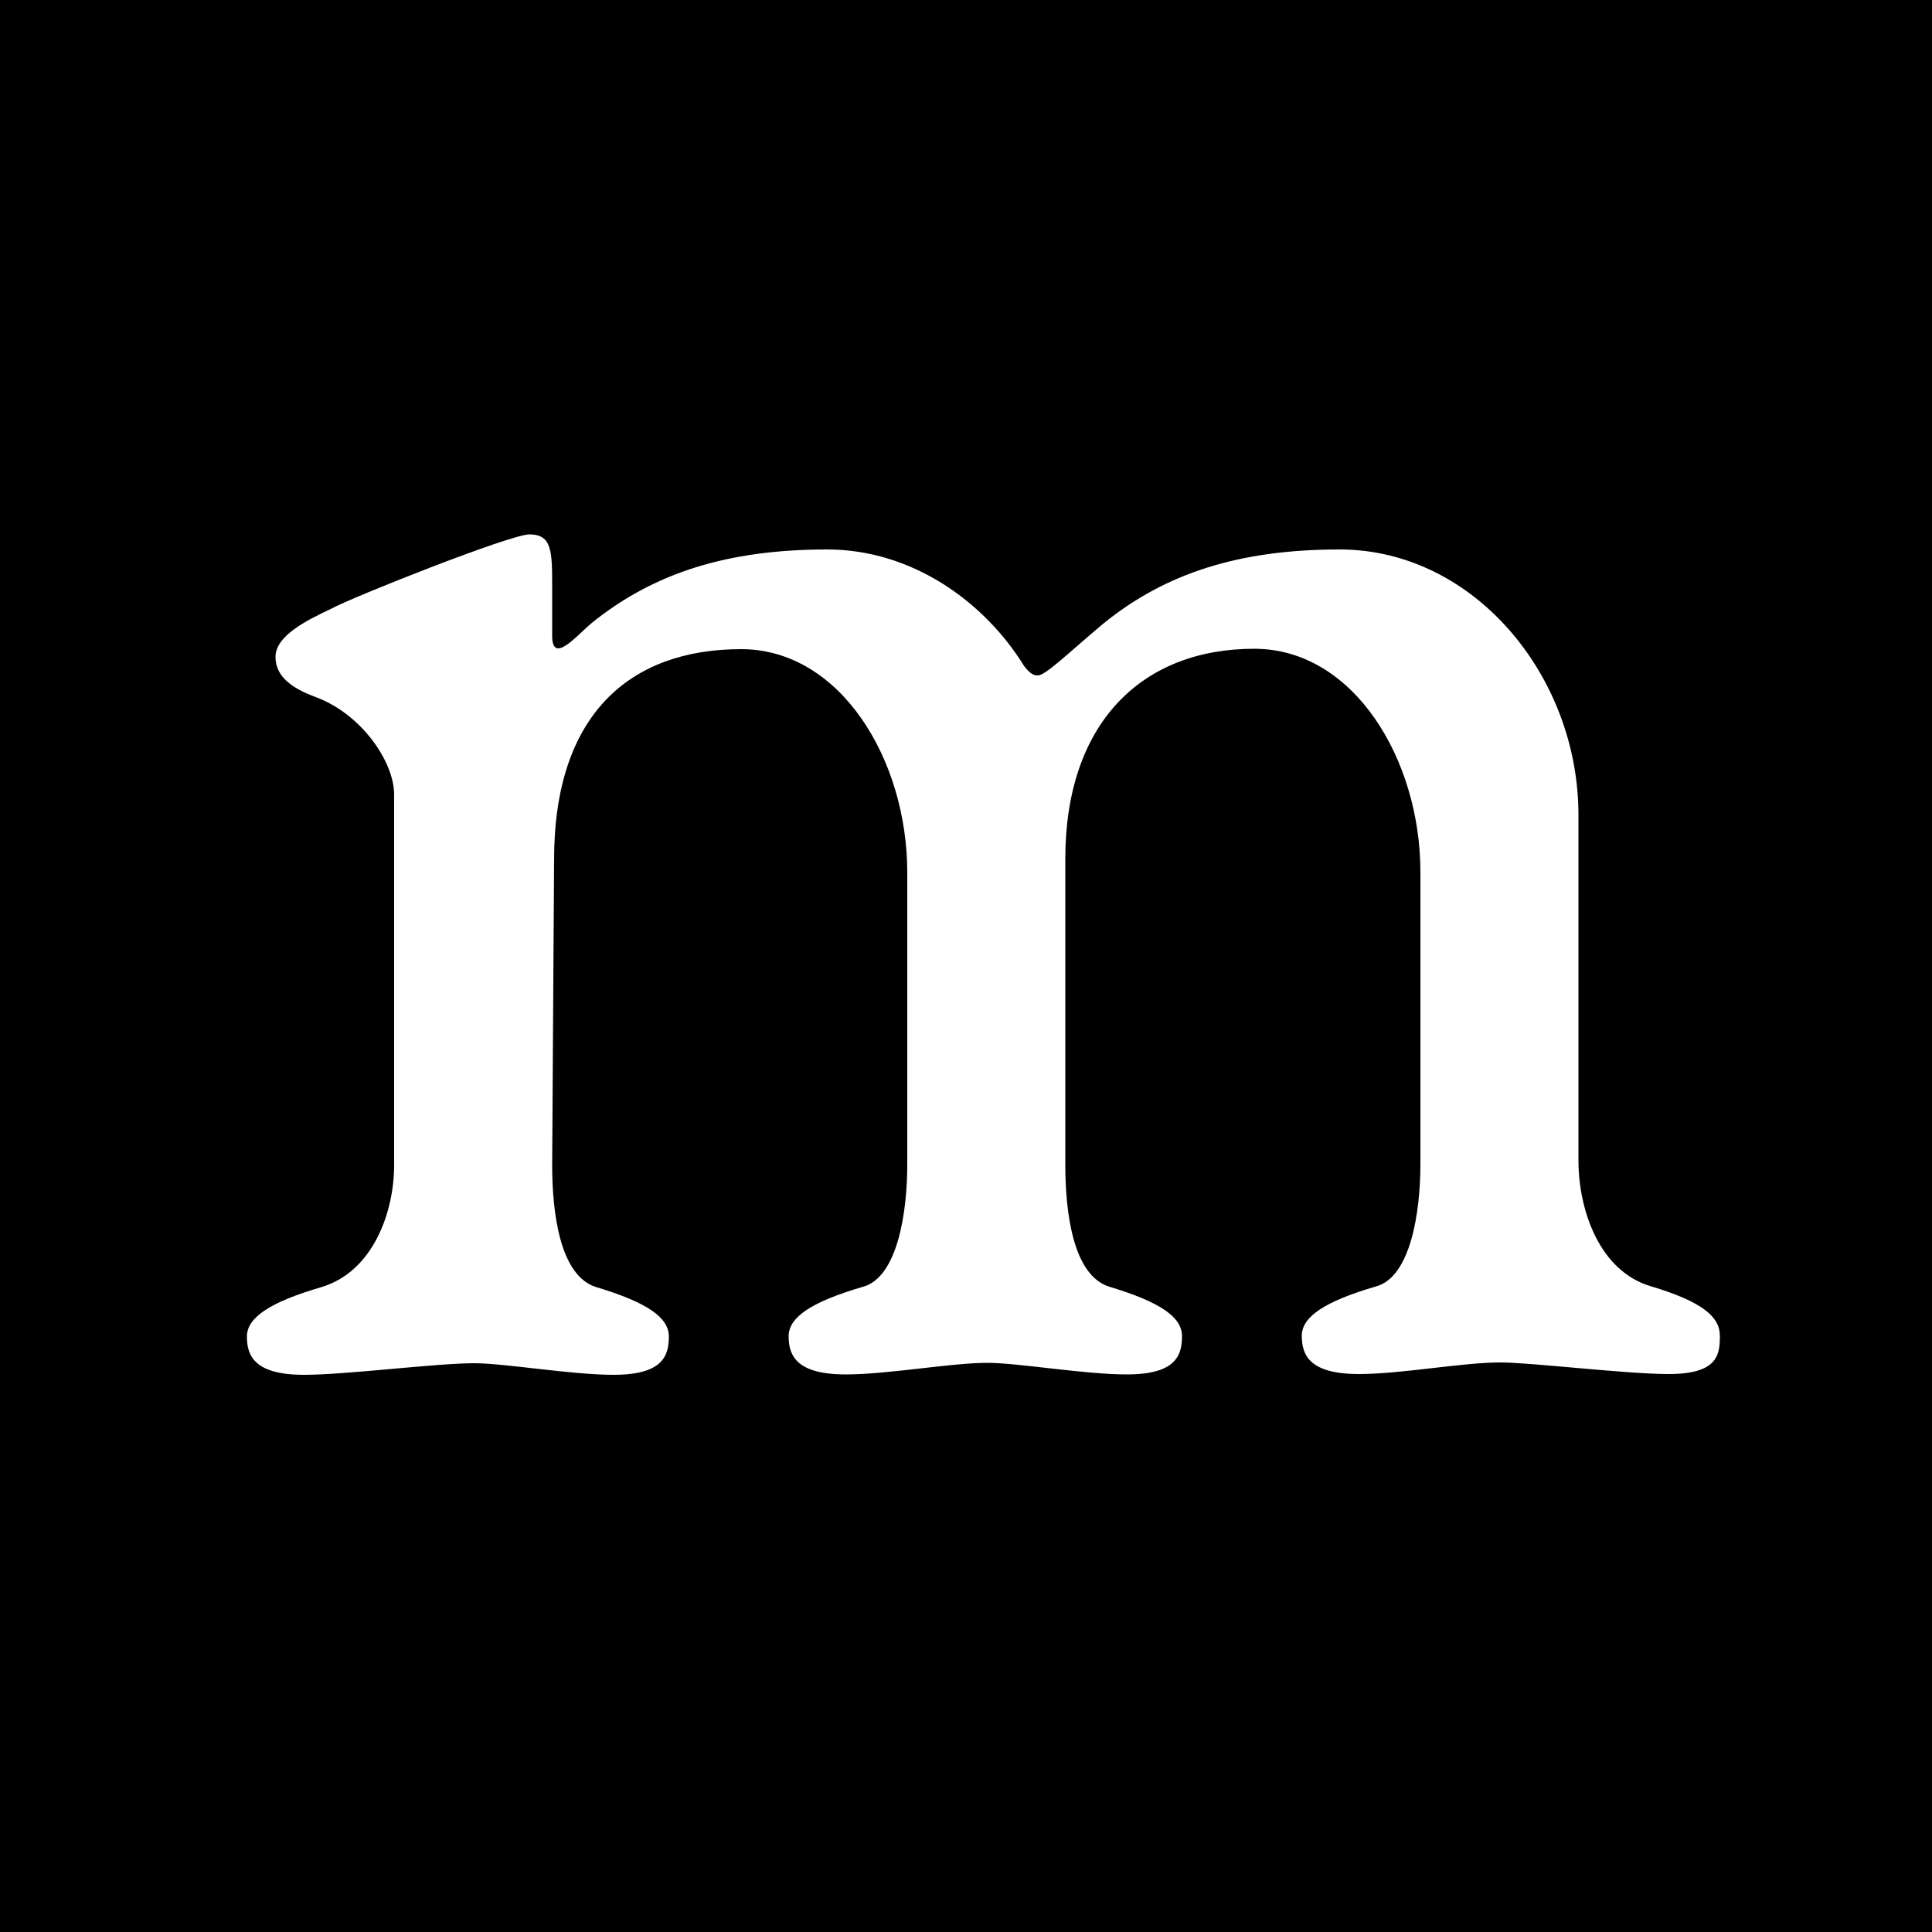 <?xml version="1.0" encoding="utf-8"?><svg version="1.0" xmlns="http://www.w3.org/2000/svg" xmlns:xlink="http://www.w3.org/1999/xlink" x="0px" y="0px"
	 viewBox="0 0 500 500" style="enable-background:new 0 0 500 500;" xml:space="preserve"><g><rect width="500" height="500"/></g><g><path fill="#FFFFFF" d="M285.4,161.5c16.3-13.3,35.6-19.3,61.3-19.3c34.6,0,61.8,32.6,61.8,68.7v89.4c0,12.8,5.4,28.7,18.8,32.6
		c13.3,4,17.8,7.9,17.8,12.8c0,4.9-0.5,9.9-13.3,9.9c-10.9,0-35.6-3-43.5-3c-9.9,0-25.7,3-36.6,3c-12.8,0-14.8-4.9-14.8-9.9
		c0-4.9,5.9-8.9,19.3-12.8c8.9-2.5,11.4-19.3,11.4-31.6v-75.6c0-29.2-17.3-57.8-43-57.8c-29.2,0-48.9,19.3-48.9,54.4v79.1
		c0,12.4,2,28.7,11.4,31.6c13.3,4,18.8,7.9,18.8,12.8c0,4.9-1.5,9.9-14.3,9.9c-10.9,0-28.2-3-36.1-3c-9.4,0-25.7,3-36.6,3
		c-12.8,0-14.8-4.9-14.8-9.9c0-4.9,5.9-8.9,19.3-12.8c8.9-2.5,11.4-19.3,11.4-31.6v-75.6c0-29.2-17.3-57.8-43-57.8
		c-28.7,0-48.4,16.8-48.4,54.4l-0.5,79.1c0,12.4,2,28.7,11.4,31.6c13.3,4,18.8,7.9,18.8,12.8c0,4.9-1.5,9.9-14.3,9.9
		c-10.9,0-28.2-3-36.1-3c-9.9,0-33.1,3-44,3c-12.8,0-14.8-4.9-14.8-9.9c0-4.9,5.9-8.9,19.3-12.8c13.3-4,18.8-19.3,18.8-31.6v-95.9
		c0-8.4-8.4-20.8-20.3-25.2c-5.4-2-10.4-4.9-10.4-10.4c0-5.4,7.9-9.4,14.3-12.4c5.4-3,46.5-19.3,51.4-19.3c5.9,0,5.9,4.4,5.9,13.8
		v12.4c0,7.4,5.9,0.5,9.9-3c16.3-13.3,35.6-19.3,61.3-19.3c21.7,0,40.5,13.3,50.9,30.1c1.5,2,2.5,2.5,3.5,2.5
		C270.5,174.9,276,169.4,285.4,161.5z"/></g></svg>
